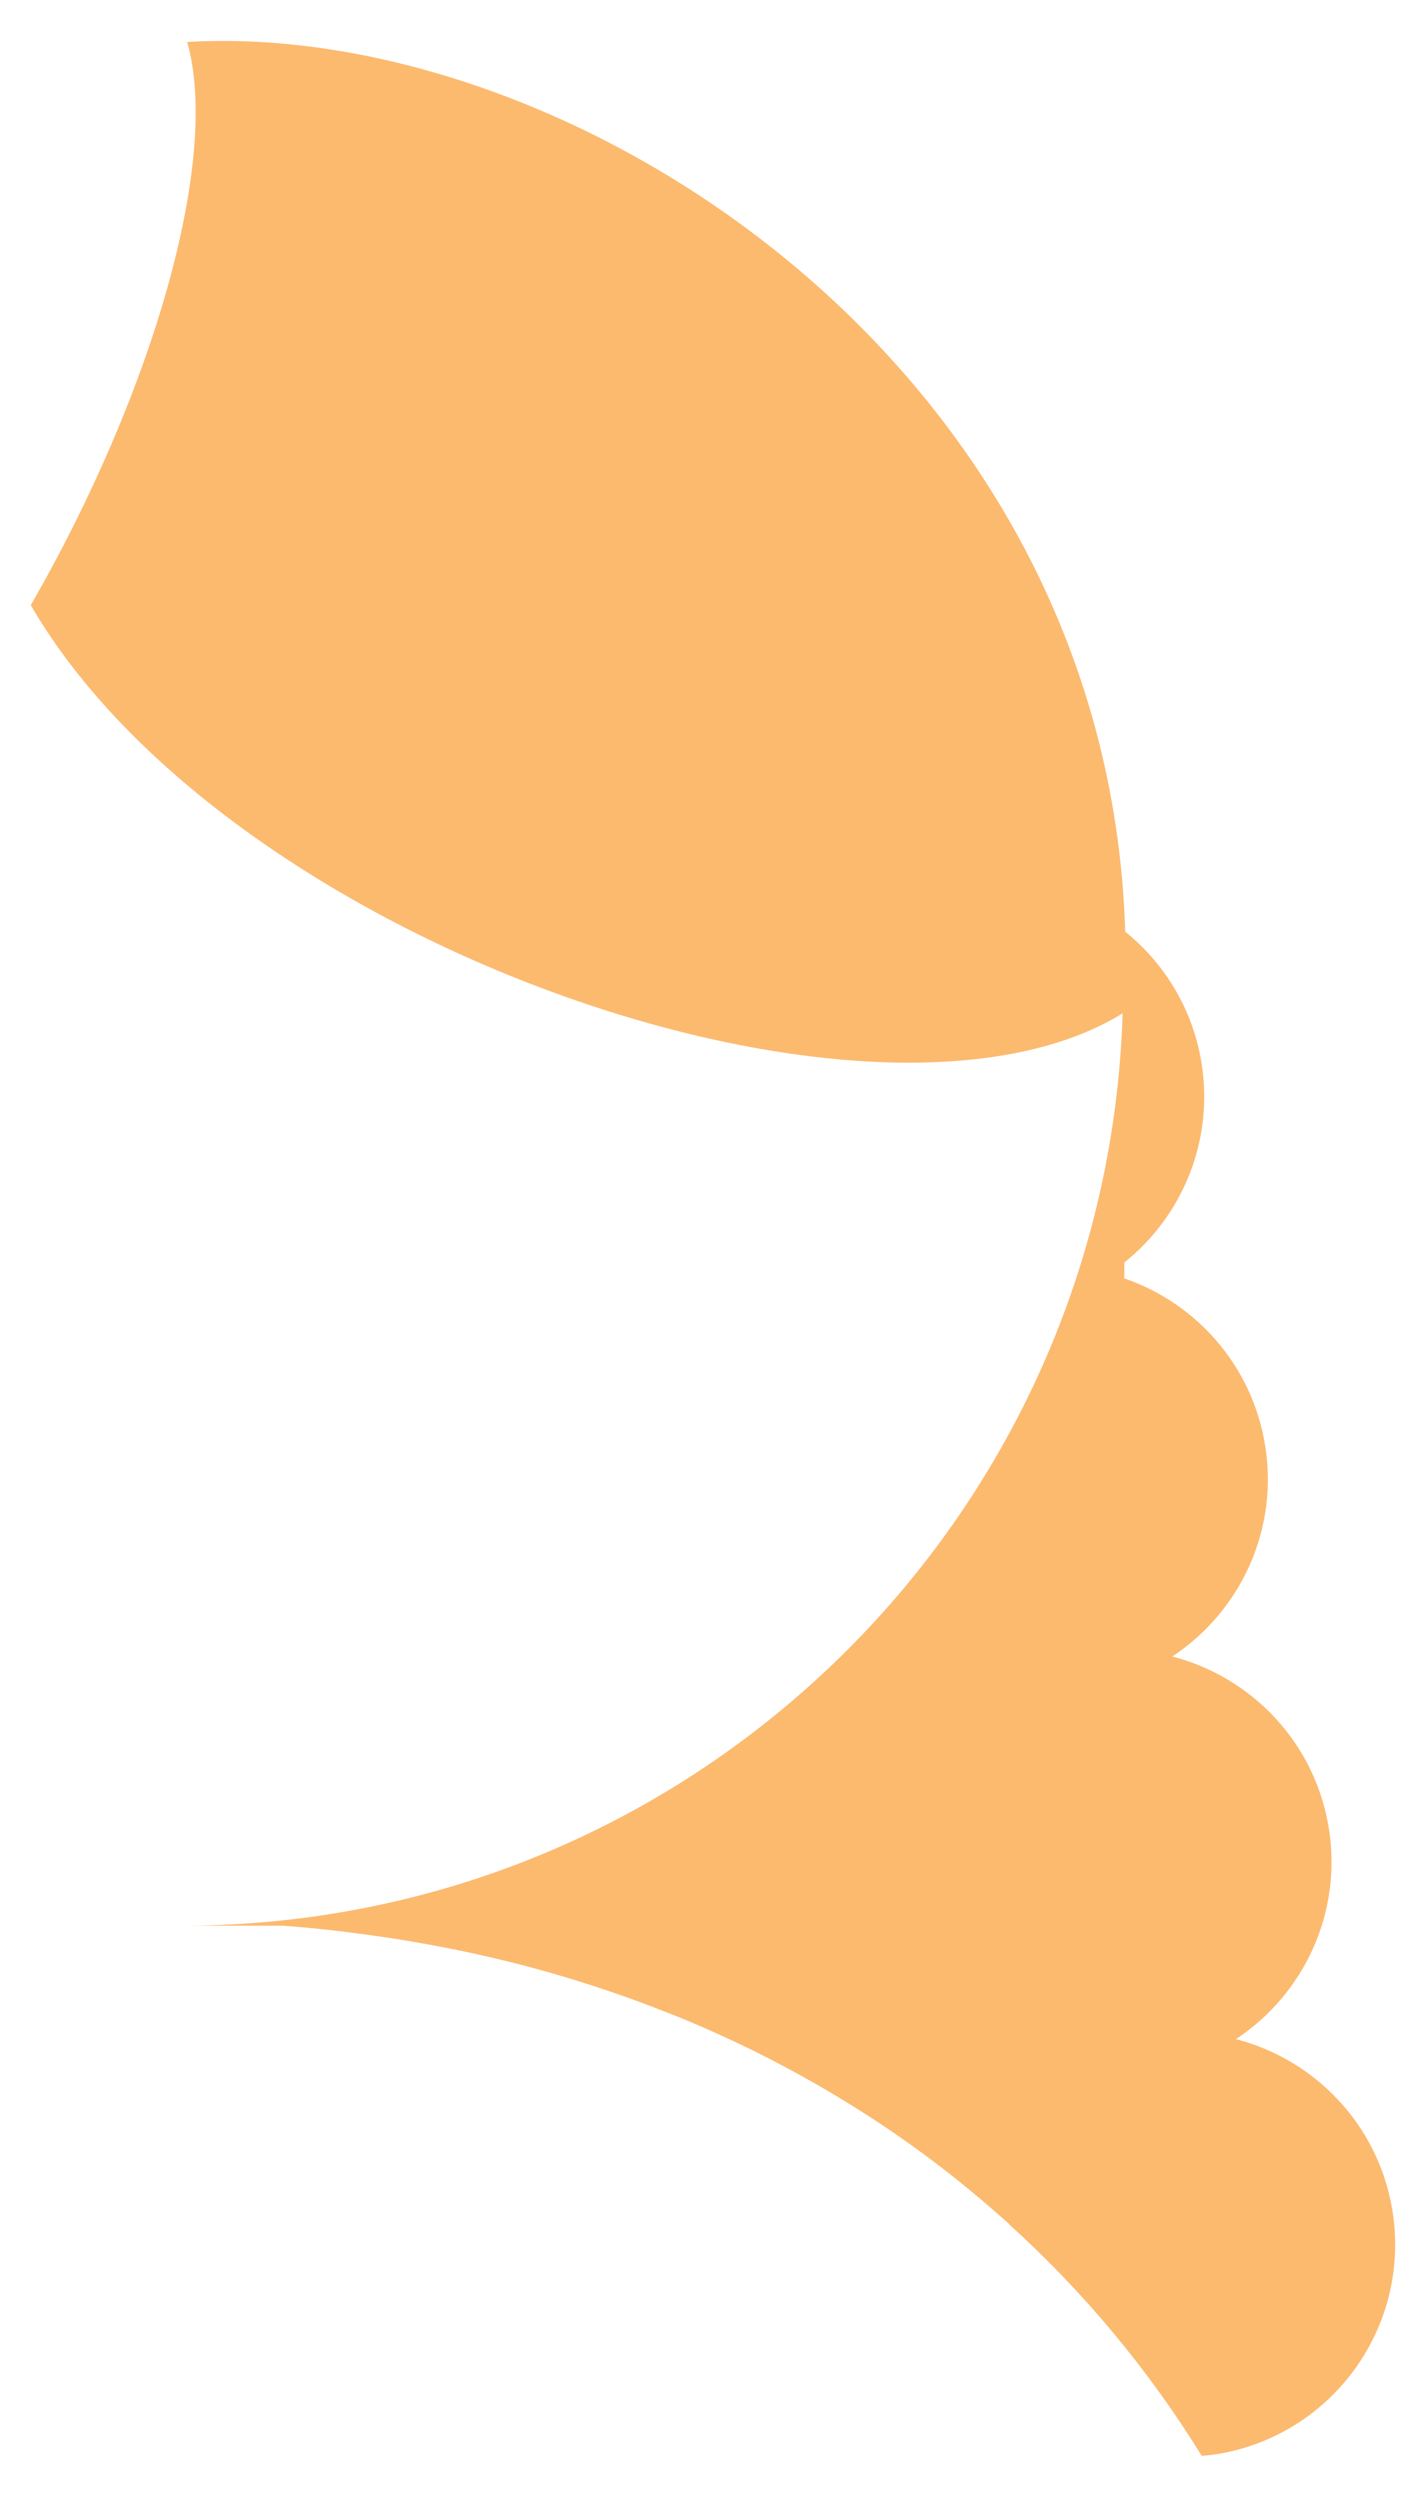 ﻿<?xml version="1.0" encoding="utf-8"?>
<svg version="1.1" xmlns:xlink="http://www.w3.org/1999/xlink" width="31px" height="55px" xmlns="http://www.w3.org/2000/svg">
  <defs>
    <pattern id="BGPattern" patternUnits="userSpaceOnUse" alignment="0 0" imageRepeat="None" />
    <mask fill="white" id="Clip566">
      <path d="M 4.12 0.929  C 4.844 3.486  3.391 8.593  0.677 13.313  C 5.013 20.773  19.225 25.659  24.699 22.292  C 24.357 33.427  15.235 42.35  4.02 42.361  L 6.233 42.361  C 6.639 42.391  7.041 42.431  7.44 42.477  C 7.562 42.491  7.683 42.508  7.805 42.524  C 8.218 42.576  8.629 42.636  9.038 42.705  C 9.317 42.752  9.595 42.804  9.872 42.859  C 9.983 42.882  10.095 42.902  10.205 42.926  C 10.975 43.088  11.729 43.28  12.466 43.501  C 12.559 43.528  12.65 43.558  12.742 43.587  C 13.124 43.706  13.503 43.833  13.879 43.968  C 14.157 44.068  14.432 44.173  14.705 44.282  C 14.784 44.313  14.864 44.343  14.942 44.375  C 15.645 44.663  16.334 44.981  17.009 45.33  C 17.071 45.362  17.131 45.395  17.192 45.427  C 17.811 45.753  18.416 46.105  19.005 46.482  C 19.059 46.517  19.114 46.55  19.167 46.585  C 19.793 46.993  20.4 47.429  20.986 47.893  C 21.031 47.929  21.075 47.966  21.121 48.002  C 21.425 48.247  21.723 48.499  22.016 48.758  C 22.076 48.812  22.138 48.864  22.198 48.918  L 22.198 48.926  C 23.845 50.416  25.273 52.132  26.44 54.023  C 26.557 54.013  26.674 54.002  26.791 53.983  C 29.335 53.559  31.055 51.154  30.632 48.609  C 30.32 46.731  28.925 45.305  27.193 44.856  C 28.686 43.871  29.544 42.071  29.232 40.192  C 28.919 38.313  27.525 36.888  25.793 36.439  C 27.286 35.453  28.143 33.653  27.831 31.775  C 27.54 30.022  26.308 28.662  24.737 28.122  L 24.737 27.772  C 26.015 26.75  26.718 25.086  26.431 23.358  C 26.244 22.231  25.648 21.212  24.757 20.496  C 24.367 7.926  12.459 0.395  4.059 0.927  C 4.079 0.929  4.1 0.928  4.12 0.929  Z " fill-rule="evenodd" />
    </mask>
  </defs>
  <g transform="matrix(1 0 0 1 -344 -1123 )">
    <path d="M 4.12 0.929  C 4.844 3.486  3.391 8.593  0.677 13.313  C 5.013 20.773  19.225 25.659  24.699 22.292  C 24.357 33.427  15.235 42.35  4.02 42.361  L 6.233 42.361  C 6.639 42.391  7.041 42.431  7.44 42.477  C 7.562 42.491  7.683 42.508  7.805 42.524  C 8.218 42.576  8.629 42.636  9.038 42.705  C 9.317 42.752  9.595 42.804  9.872 42.859  C 9.983 42.882  10.095 42.902  10.205 42.926  C 10.975 43.088  11.729 43.28  12.466 43.501  C 12.559 43.528  12.65 43.558  12.742 43.587  C 13.124 43.706  13.503 43.833  13.879 43.968  C 14.157 44.068  14.432 44.173  14.705 44.282  C 14.784 44.313  14.864 44.343  14.942 44.375  C 15.645 44.663  16.334 44.981  17.009 45.33  C 17.071 45.362  17.131 45.395  17.192 45.427  C 17.811 45.753  18.416 46.105  19.005 46.482  C 19.059 46.517  19.114 46.55  19.167 46.585  C 19.793 46.993  20.4 47.429  20.986 47.893  C 21.031 47.929  21.075 47.966  21.121 48.002  C 21.425 48.247  21.723 48.499  22.016 48.758  C 22.076 48.812  22.138 48.864  22.198 48.918  L 22.198 48.926  C 23.845 50.416  25.273 52.132  26.44 54.023  C 26.557 54.013  26.674 54.002  26.791 53.983  C 29.335 53.559  31.055 51.154  30.632 48.609  C 30.32 46.731  28.925 45.305  27.193 44.856  C 28.686 43.871  29.544 42.071  29.232 40.192  C 28.919 38.313  27.525 36.888  25.793 36.439  C 27.286 35.453  28.143 33.653  27.831 31.775  C 27.54 30.022  26.308 28.662  24.737 28.122  L 24.737 27.772  C 26.015 26.75  26.718 25.086  26.431 23.358  C 26.244 22.231  25.648 21.212  24.757 20.496  C 24.367 7.926  12.459 0.395  4.059 0.927  C 4.079 0.929  4.1 0.928  4.12 0.929  Z " fill-rule="nonzero" fill="rgba(252, 186, 111, 1)" stroke="none" transform="matrix(1 0 0 1 344 1123 )" class="fill" />
    <path d="M 4.12 0.929  C 4.844 3.486  3.391 8.593  0.677 13.313  C 5.013 20.773  19.225 25.659  24.699 22.292  C 24.357 33.427  15.235 42.35  4.02 42.361  L 6.233 42.361  C 6.639 42.391  7.041 42.431  7.44 42.477  C 7.562 42.491  7.683 42.508  7.805 42.524  C 8.218 42.576  8.629 42.636  9.038 42.705  C 9.317 42.752  9.595 42.804  9.872 42.859  C 9.983 42.882  10.095 42.902  10.205 42.926  C 10.975 43.088  11.729 43.28  12.466 43.501  C 12.559 43.528  12.65 43.558  12.742 43.587  C 13.124 43.706  13.503 43.833  13.879 43.968  C 14.157 44.068  14.432 44.173  14.705 44.282  C 14.784 44.313  14.864 44.343  14.942 44.375  C 15.645 44.663  16.334 44.981  17.009 45.33  C 17.071 45.362  17.131 45.395  17.192 45.427  C 17.811 45.753  18.416 46.105  19.005 46.482  C 19.059 46.517  19.114 46.55  19.167 46.585  C 19.793 46.993  20.4 47.429  20.986 47.893  C 21.031 47.929  21.075 47.966  21.121 48.002  C 21.425 48.247  21.723 48.499  22.016 48.758  C 22.076 48.812  22.138 48.864  22.198 48.918  L 22.198 48.926  C 23.845 50.416  25.273 52.132  26.44 54.023  C 26.557 54.013  26.674 54.002  26.791 53.983  C 29.335 53.559  31.055 51.154  30.632 48.609  C 30.32 46.731  28.925 45.305  27.193 44.856  C 28.686 43.871  29.544 42.071  29.232 40.192  C 28.919 38.313  27.525 36.888  25.793 36.439  C 27.286 35.453  28.143 33.653  27.831 31.775  C 27.54 30.022  26.308 28.662  24.737 28.122  L 24.737 27.772  C 26.015 26.75  26.718 25.086  26.431 23.358  C 26.244 22.231  25.648 21.212  24.757 20.496  C 24.367 7.926  12.459 0.395  4.059 0.927  C 4.079 0.929  4.1 0.928  4.12 0.929  Z " stroke-width="0" stroke-dasharray="0" stroke="rgba(255, 255, 255, 0)" fill="none" transform="matrix(1 0 0 1 344 1123 )" class="stroke" mask="url(#Clip566)" />
  </g>
</svg>